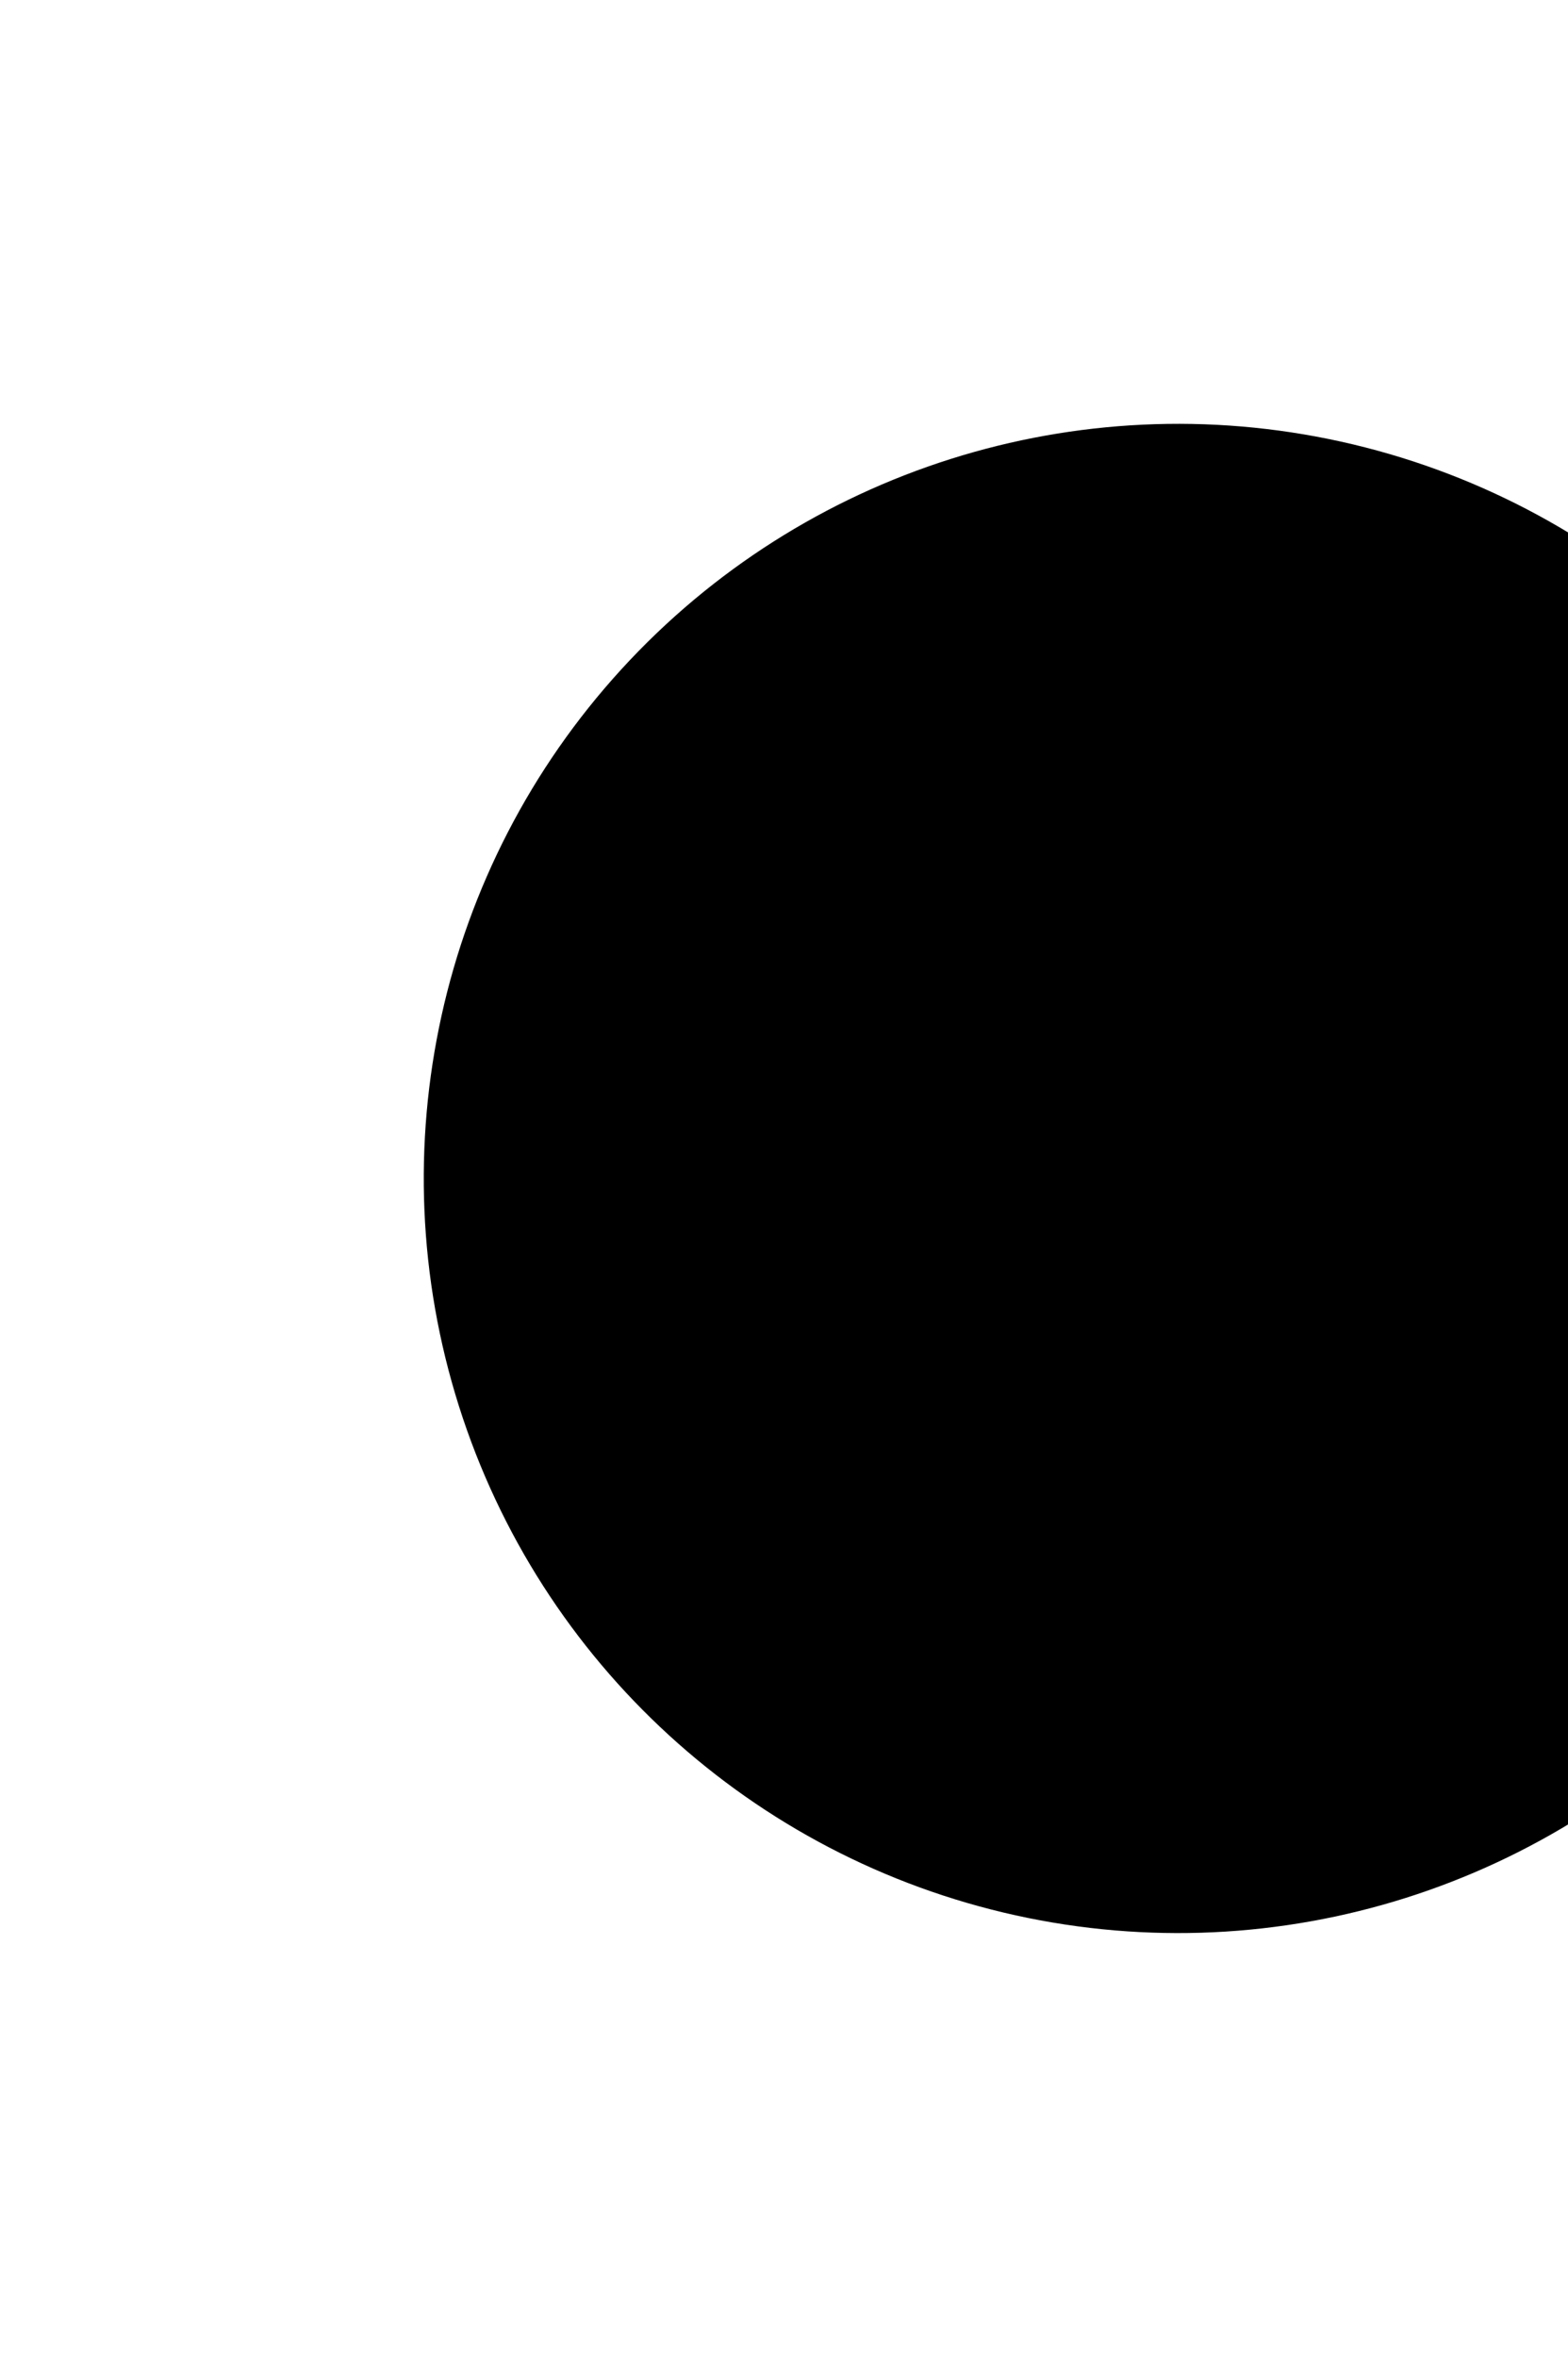 <svg width="742" height="1115" viewBox="0 0 742 1115" fill="none" xmlns="http://www.w3.org/2000/svg">
<g filter="url(#filter0_f_1_33)">
<circle cx="557.537" cy="557.517" r="357" transform="rotate(-77.557 557.537 557.517)" fill="url(#paint0_angular_1_33)" fill-opacity="0.5" style=""/>
</g>
<defs>
<filter id="filter0_f_1_33" x="0.461" y="0.441" width="1114.15" height="1114.15" filterUnits="userSpaceOnUse" color-interpolation-filters="sRGB">
<feFlood flood-opacity="0" result="BackgroundImageFix"/>
<feBlend mode="normal" in="SourceGraphic" in2="BackgroundImageFix" result="shape"/>
<feGaussianBlur stdDeviation="100" result="effect1_foregroundBlur_1_33"/>
</filter>
<radialGradient id="paint0_angular_1_33" cx="0" cy="0" r="1" gradientUnits="userSpaceOnUse" gradientTransform="translate(625.962 410.75) rotate(-144.973) scale(352.402)">
<stop stop-color="#FF71DA" style="stop-color:#FF71DA;stop-color:color(display-p3 0.999 0.441 0.857);stop-opacity:1;"/>
<stop offset="0.515" stop-color="#CA8EFF" style="stop-color:#CA8EFF;stop-color:color(display-p3 0.793 0.556 1);stop-opacity:1;"/>
<stop offset="1" stop-color="#FEFE9C" style="stop-color:#FEFE9C;stop-color:color(display-p3 0.997 0.997 0.612);stop-opacity:1;"/>
</radialGradient>
</defs>
</svg>
